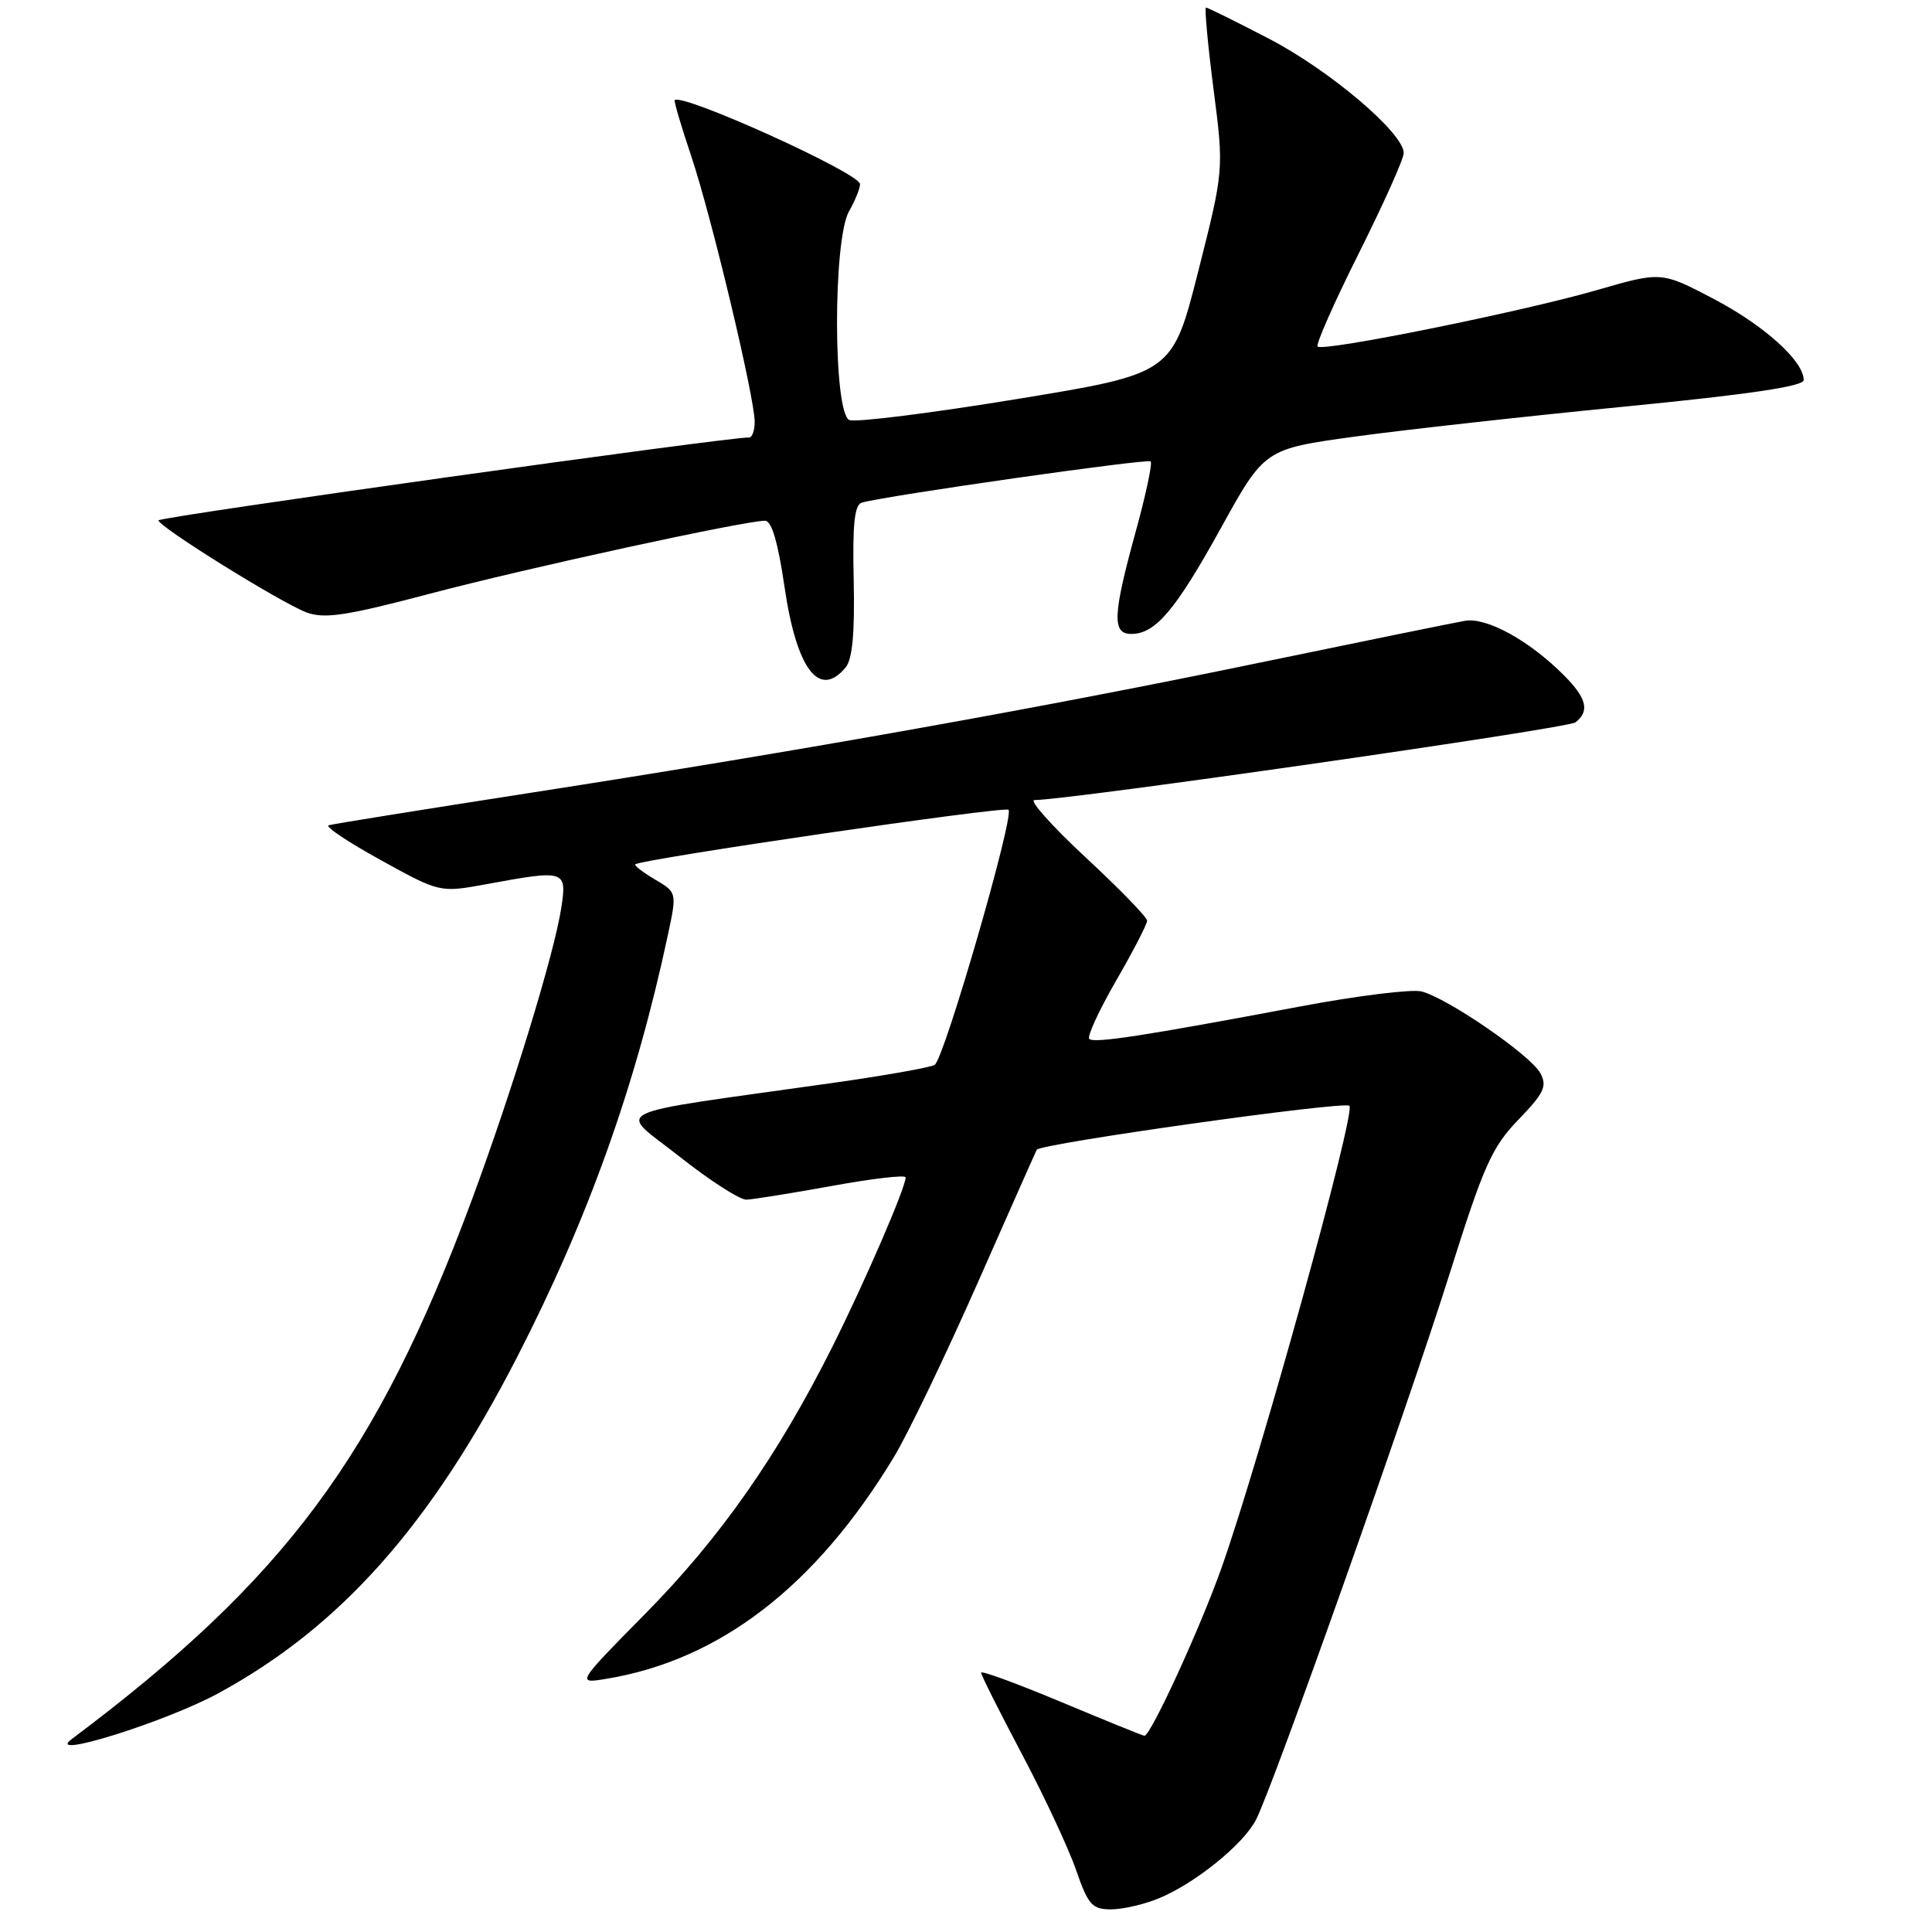 <?xml version="1.0" encoding="UTF-8" standalone="no"?>
<!DOCTYPE svg PUBLIC "-//W3C//DTD SVG 1.1//EN" "http://www.w3.org/Graphics/SVG/1.1/DTD/svg11.dtd" >
<svg xmlns="http://www.w3.org/2000/svg" xmlns:xlink="http://www.w3.org/1999/xlink" version="1.1" viewBox="0 0 256 256">
 <g >
 <path fill="currentColor"
d=" M 153.62 251.51 C 158.42 249.51 164.75 244.38 166.42 241.14 C 168.67 236.79 186.42 186.74 192.01 169.00 C 196.61 154.40 197.67 152.02 201.20 148.36 C 204.60 144.84 205.03 143.93 204.11 142.21 C 202.84 139.83 191.79 132.24 188.35 131.37 C 187.05 131.05 179.80 131.94 172.24 133.37 C 151.56 137.26 144.95 138.28 144.33 137.66 C 144.02 137.35 145.62 133.89 147.88 129.96 C 150.15 126.04 152.00 122.45 152.00 122.00 C 152.00 121.54 148.33 117.76 143.83 113.59 C 139.34 109.41 136.30 106.00 137.08 106.01 C 141.47 106.03 207.71 96.52 208.75 95.72 C 210.67 94.24 210.26 92.53 207.25 89.50 C 202.66 84.89 197.01 81.77 194.12 82.26 C 192.68 82.51 180.47 85.00 167.00 87.79 C 138.12 93.78 106.45 99.43 70.50 105.02 C 56.20 107.24 44.07 109.19 43.55 109.35 C 43.02 109.51 46.12 111.58 50.44 113.96 C 58.28 118.29 58.28 118.29 64.50 117.15 C 74.90 115.23 75.13 115.30 74.38 120.25 C 73.46 126.32 67.88 144.52 62.50 159.05 C 49.94 192.88 37.82 209.21 9.50 230.44 C 5.80 233.22 22.04 228.13 29.00 224.33 C 45.12 215.54 57.02 202.15 68.45 179.96 C 77.90 161.58 84.24 143.86 88.50 123.88 C 89.70 118.25 89.70 118.25 86.78 116.53 C 85.18 115.58 84.01 114.68 84.18 114.53 C 84.99 113.83 133.13 106.79 133.63 107.30 C 134.44 108.11 125.11 140.31 123.85 141.10 C 123.28 141.45 117.11 142.54 110.15 143.52 C 79.54 147.85 81.81 146.75 90.03 153.25 C 94.03 156.41 98.02 158.98 98.90 158.96 C 99.78 158.93 104.89 158.11 110.25 157.14 C 115.61 156.16 120.00 155.65 120.00 156.01 C 120.00 157.37 114.64 169.76 110.30 178.44 C 103.09 192.83 95.43 203.77 85.53 213.80 C 76.34 223.12 76.34 223.12 80.42 222.44 C 95.43 219.94 108.10 210.16 118.44 193.08 C 120.30 190.01 125.29 179.62 129.54 170.00 C 133.79 160.38 137.31 152.43 137.38 152.34 C 138.02 151.51 178.02 145.88 178.80 146.52 C 179.71 147.26 167.05 193.02 161.89 207.66 C 159.07 215.65 152.48 230.00 151.64 230.00 C 151.45 230.00 146.50 227.99 140.65 225.54 C 134.79 223.09 130.00 221.33 130.00 221.64 C 130.00 221.95 132.42 226.77 135.37 232.35 C 138.33 237.93 141.57 244.86 142.57 247.75 C 144.19 252.42 144.71 253.00 147.23 253.00 C 148.79 253.00 151.66 252.33 153.62 251.51 Z  M 112.05 88.44 C 112.95 87.36 113.27 83.88 113.12 76.93 C 112.95 69.46 113.22 66.88 114.20 66.60 C 117.35 65.69 152.07 60.73 152.47 61.14 C 152.72 61.39 151.82 65.62 150.46 70.54 C 147.45 81.50 147.34 84.00 149.89 84.00 C 153.10 84.00 155.73 80.90 161.76 70.00 C 167.56 59.50 167.56 59.50 179.53 57.85 C 186.11 56.95 202.19 55.16 215.25 53.88 C 231.78 52.26 239.00 51.19 239.00 50.36 C 239.00 47.84 233.79 43.14 227.10 39.62 C 220.14 35.97 220.14 35.97 211.63 38.43 C 201.76 41.29 175.31 46.64 174.59 45.92 C 174.32 45.66 176.78 40.09 180.05 33.56 C 183.32 27.03 186.00 21.06 186.00 20.28 C 186.00 17.64 176.23 9.34 168.20 5.16 C 163.80 2.87 160.02 1.00 159.80 1.00 C 159.59 1.00 160.03 5.84 160.79 11.75 C 162.18 22.50 162.18 22.50 158.76 36.00 C 155.34 49.50 155.34 49.50 134.73 52.88 C 123.39 54.74 113.41 55.99 112.56 55.66 C 110.39 54.83 110.35 31.77 112.50 28.00 C 113.29 26.62 113.95 25.00 113.96 24.40 C 114.01 22.98 90.37 12.28 89.40 13.27 C 89.28 13.40 90.26 16.73 91.59 20.68 C 94.27 28.67 100.00 52.66 100.00 55.91 C 100.00 57.06 99.66 57.99 99.25 57.97 C 96.61 57.88 21.00 68.49 21.00 68.95 C 21.00 69.79 37.25 79.89 40.62 81.15 C 43.00 82.03 45.87 81.60 57.00 78.66 C 69.87 75.26 98.64 69.00 101.38 69.00 C 102.25 69.00 103.10 71.91 103.95 77.75 C 105.55 88.69 108.55 92.65 112.05 88.44 Z "/>
</g>
</svg>